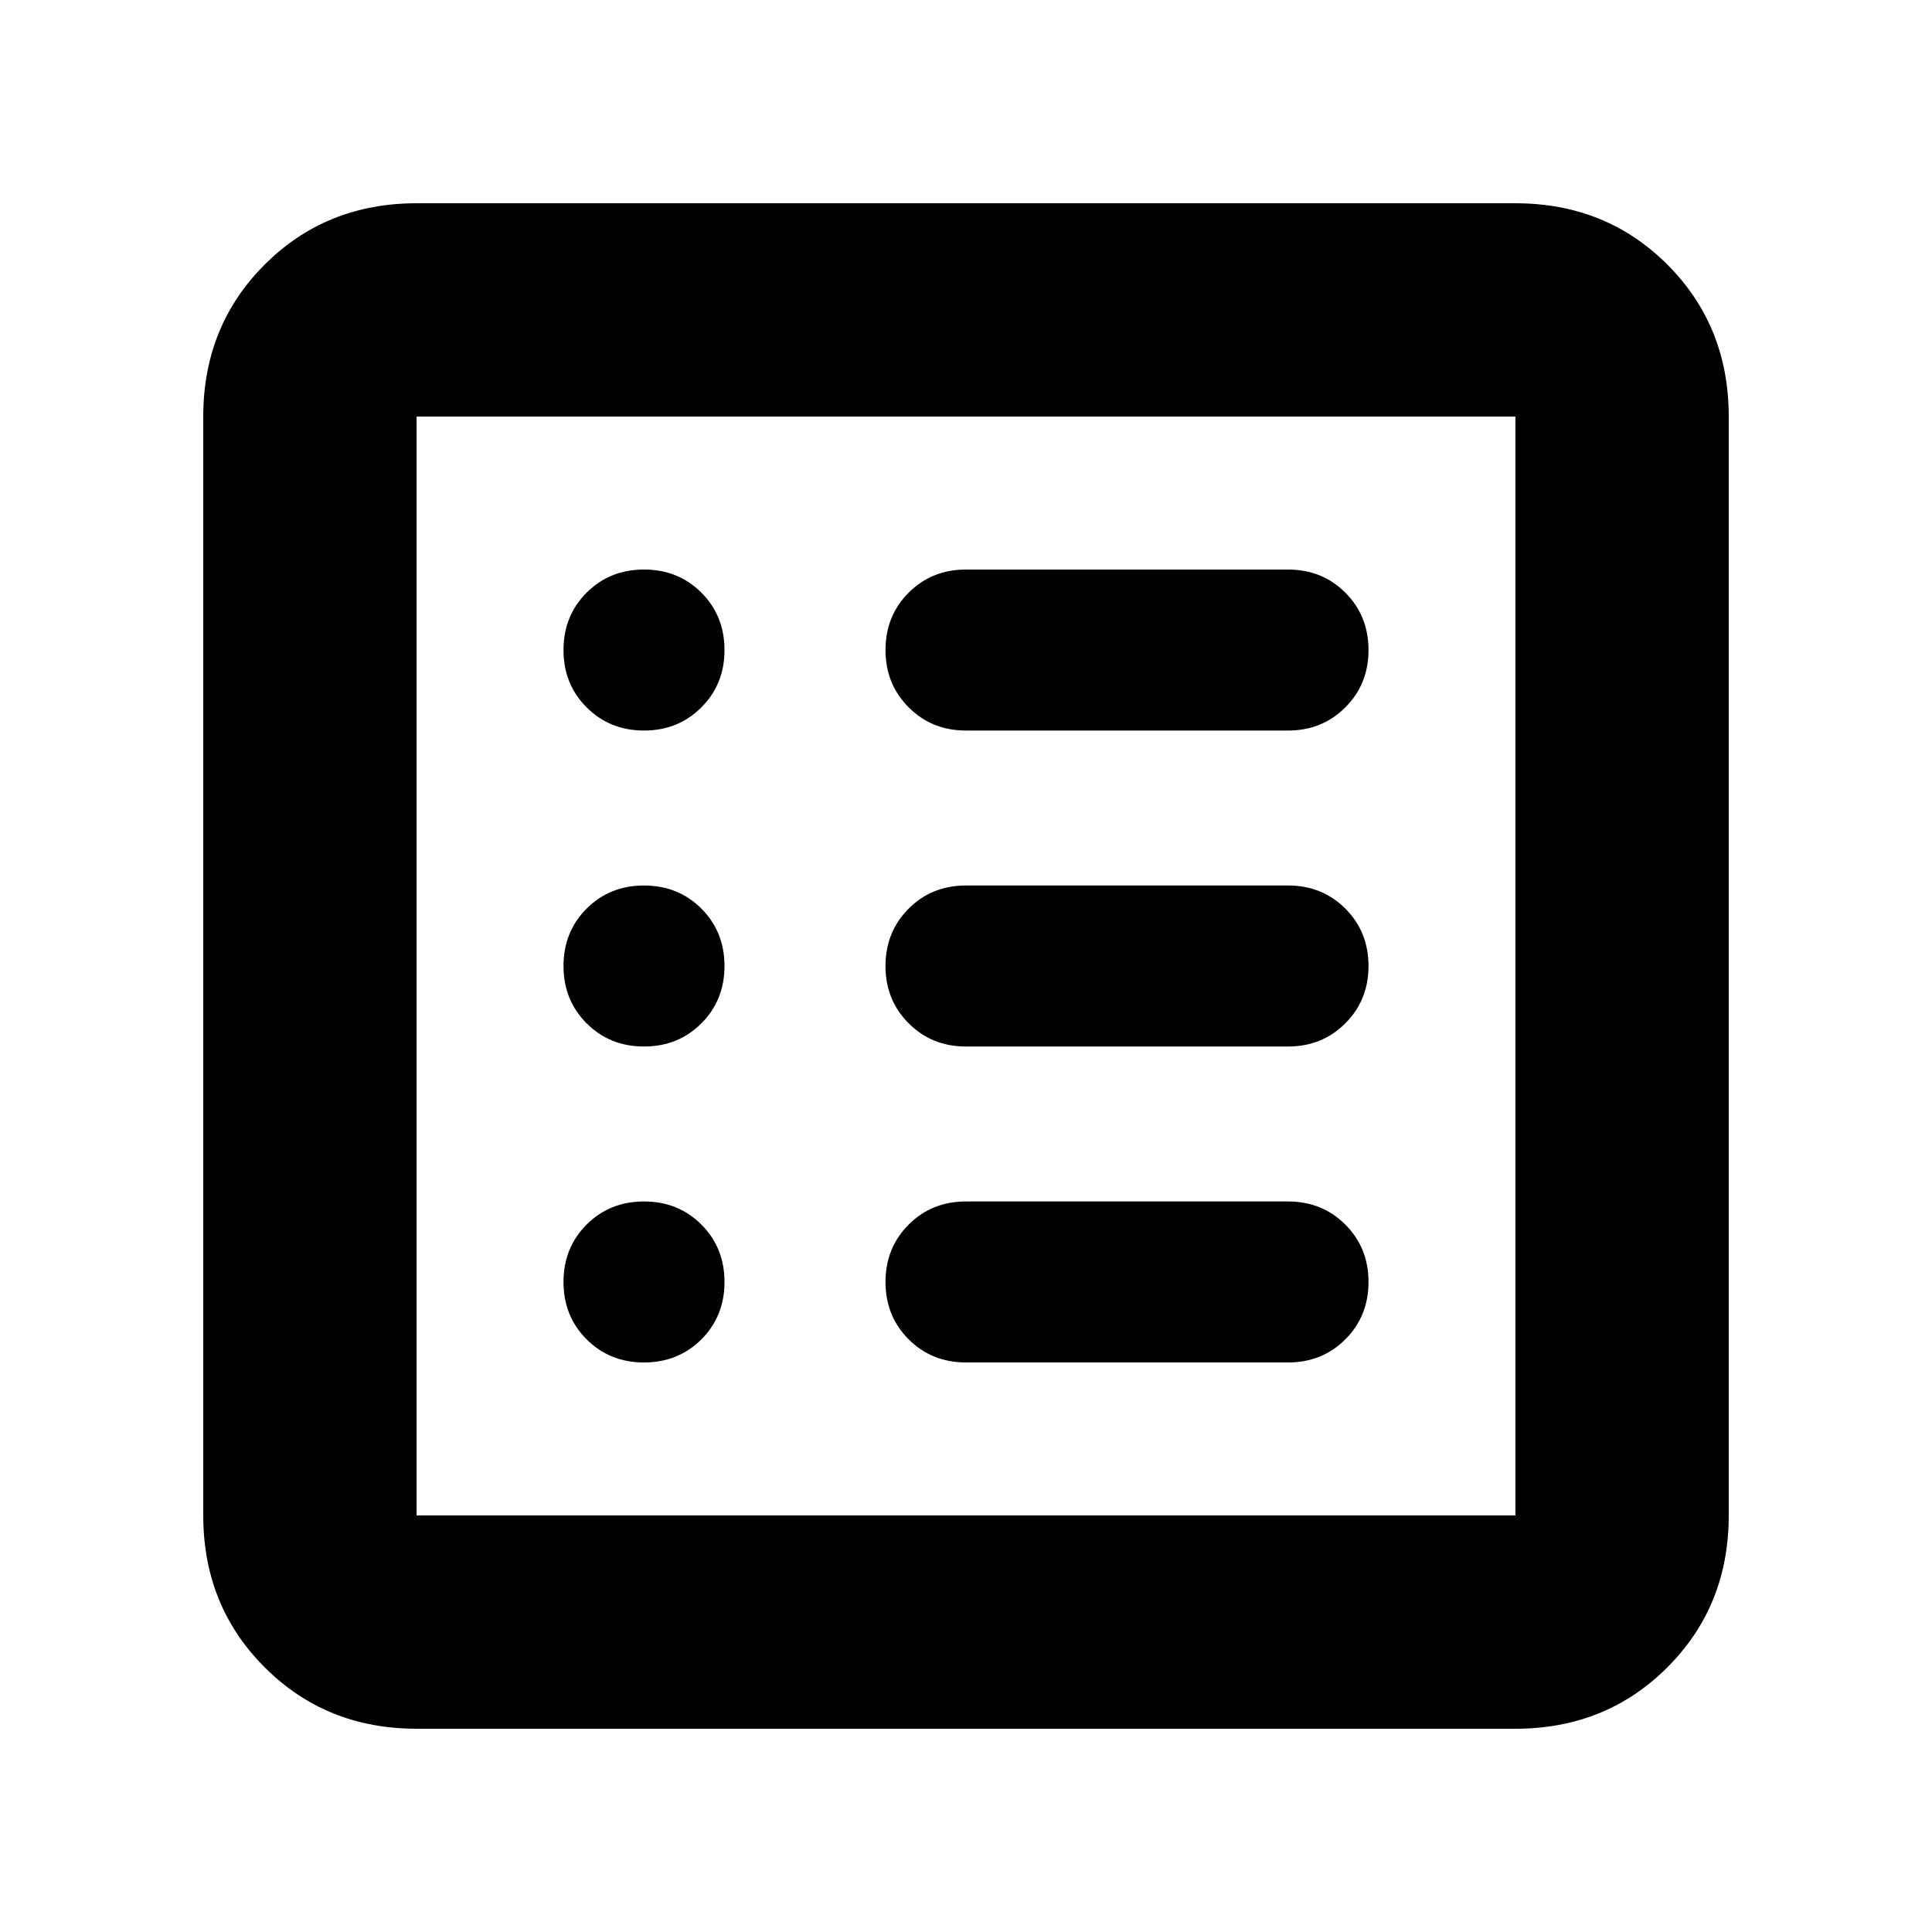 <svg xmlns="http://www.w3.org/2000/svg" height="24" width="24"><path d="M5.175 21.475q-1.125 0-1.887-.763-.763-.762-.763-1.887V5.175q0-1.125.763-1.888.762-.762 1.887-.762h13.65q1.125 0 1.888.762.762.763.762 1.888v13.65q0 1.125-.762 1.887-.763.763-1.888.763Zm0-2.65h13.65V5.175H5.175v13.65ZM8 16.925q.425 0 .713-.287Q9 16.35 9 15.925t-.287-.713q-.288-.287-.713-.287t-.713.287Q7 15.5 7 15.925t.287.713q.288.287.713.287ZM8 13q.425 0 .713-.288Q9 12.425 9 12t-.287-.713Q8.425 11 8 11t-.713.287Q7 11.575 7 12t.287.712Q7.575 13 8 13Zm0-3.925q.425 0 .713-.288Q9 8.5 9 8.075t-.287-.713Q8.425 7.075 8 7.075t-.713.287Q7 7.65 7 8.075t.287.712q.288.288.713.288Zm4 7.85h4q.425 0 .712-.287.288-.288.288-.713t-.288-.713q-.287-.287-.712-.287h-4q-.425 0-.712.287-.288.288-.288.713t.288.713q.287.287.712.287ZM12 13h4q.425 0 .712-.288Q17 12.425 17 12t-.288-.713Q16.425 11 16 11h-4q-.425 0-.712.287Q11 11.575 11 12t.288.712Q11.575 13 12 13Zm0-3.925h4q.425 0 .712-.288Q17 8.5 17 8.075t-.288-.713q-.287-.287-.712-.287h-4q-.425 0-.712.287Q11 7.65 11 8.075t.288.712q.287.288.712.288Zm-6.825 9.75V5.175v13.65Z"/></svg>